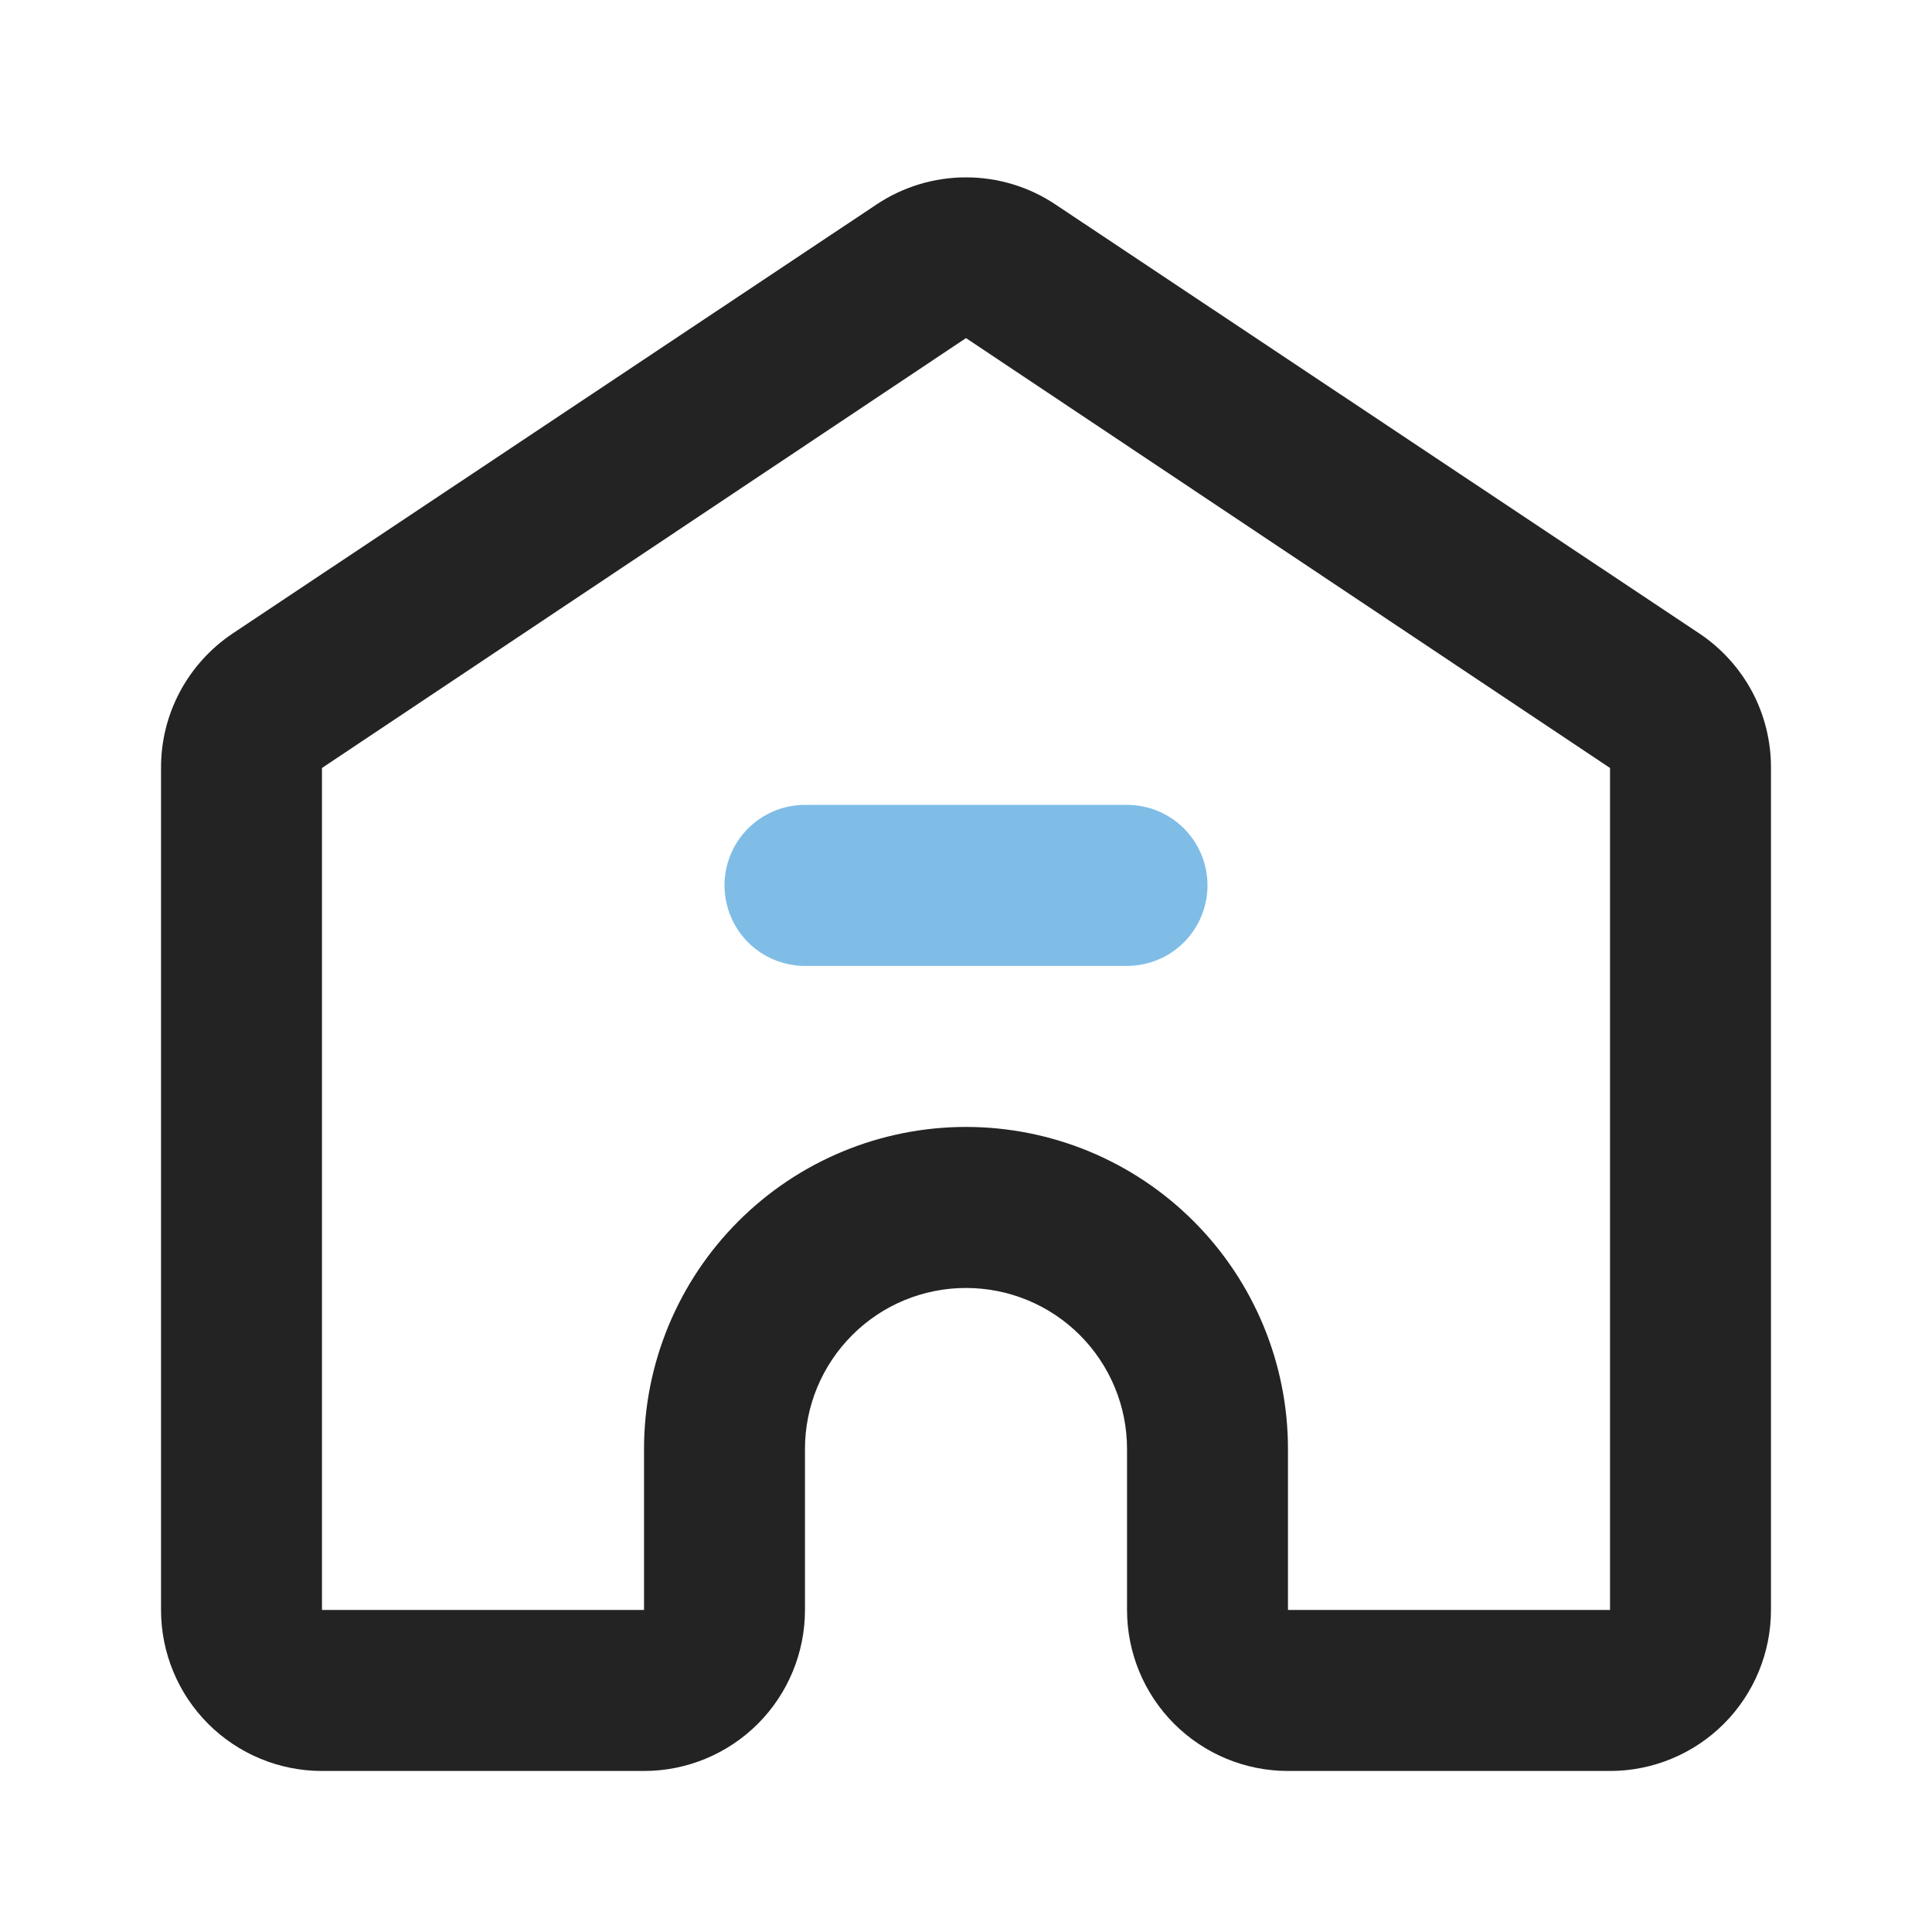 <svg width="20" height="20" viewBox="0 0 20 20" fill="none" xmlns="http://www.w3.org/2000/svg">
<g id="home (2) 1">
<g id="Layer 2">
<path id="Vector" d="M16.667 18.333H13.333C12.891 18.333 12.467 18.157 12.155 17.845C11.842 17.532 11.667 17.108 11.667 16.666V14.999C11.667 14.557 11.491 14.134 11.179 13.821C10.866 13.508 10.442 13.333 10 13.333C9.558 13.333 9.134 13.508 8.822 13.821C8.509 14.134 8.333 14.557 8.333 14.999V16.666C8.333 17.108 8.158 17.532 7.845 17.845C7.533 18.157 7.109 18.333 6.667 18.333H3.333C2.891 18.333 2.467 18.157 2.155 17.845C1.842 17.532 1.667 17.108 1.667 16.666V7.95C1.666 7.674 1.733 7.403 1.863 7.16C1.992 6.918 2.18 6.711 2.408 6.558L9.075 2.116C9.349 1.933 9.671 1.836 10 1.836C10.329 1.836 10.651 1.933 10.925 2.116L17.592 6.558C17.821 6.711 18.008 6.918 18.138 7.16C18.267 7.403 18.334 7.674 18.333 7.95V16.666C18.333 17.108 18.158 17.532 17.845 17.845C17.533 18.157 17.109 18.333 16.667 18.333ZM10 11.666C10.884 11.666 11.732 12.017 12.357 12.643C12.982 13.268 13.333 14.116 13.333 14.999V16.666H16.667V7.95L10 3.5L3.333 7.95V16.666H6.667V14.999C6.667 14.116 7.018 13.268 7.643 12.643C8.268 12.017 9.116 11.666 10 11.666Z" fill="#232323"/>
<path id="Vector_2" d="M11.667 9.999H8.333C8.112 9.999 7.9 9.911 7.744 9.755C7.588 9.598 7.5 9.386 7.5 9.165C7.5 8.944 7.588 8.732 7.744 8.576C7.9 8.42 8.112 8.332 8.333 8.332H11.667C11.888 8.332 12.1 8.42 12.256 8.576C12.412 8.732 12.5 8.944 12.5 9.165C12.5 9.386 12.412 9.598 12.256 9.755C12.1 9.911 11.888 9.999 11.667 9.999Z" fill="#7FBDE7"/>
</g>
</g>
</svg>
